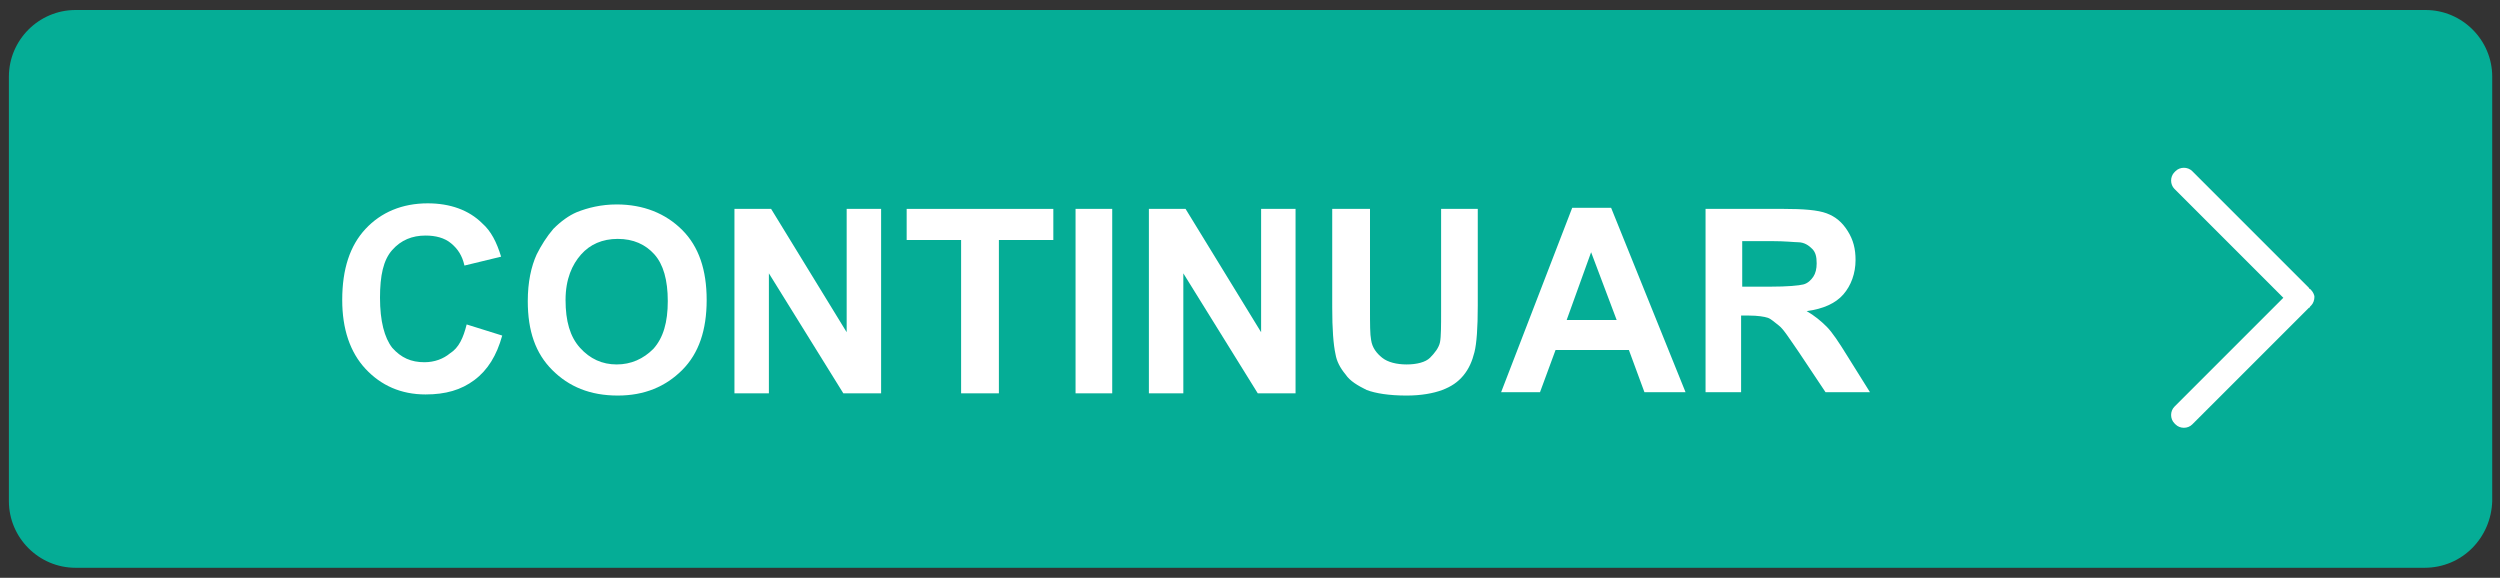 <?xml version="1.0" encoding="utf-8"?>
<!-- Generator: Adobe Illustrator 20.0.0, SVG Export Plug-In . SVG Version: 6.00 Build 0)  -->
<svg version="1.1" id="Camada_1" xmlns="http://www.w3.org/2000/svg" xmlns:xlink="http://www.w3.org/1999/xlink" x="0px" y="0px"
	 viewBox="0 0 225 52" style="enable-background:new 0 0 225 52;" xml:space="preserve">
<rect x="0" y="0" width="225" height="52" fill="#333333" stroke="none"/>
<style type="text/css">
	.st0{fill:#05AD96;}
	.st1{fill:#FFFFFF;}
</style>
<path class="st0" d="M218.2,51.1H6.8c-3.3,0-6-2.7-6-6V6.9c0-3.3,2.7-6,6-6h211.5c3.3,0,6,2.7,6,6v38.2
	C224.2,48.4,221.6,51.1,218.2,51.1z"/>
<g>
	<path class="st1" d="M42,29.2l3.2,1c-0.5,1.8-1.3,3.1-2.5,4s-2.6,1.3-4.4,1.3c-2.2,0-4-0.8-5.4-2.3c-1.4-1.5-2.1-3.6-2.1-6.2
		c0-2.8,0.7-4.9,2.1-6.4c1.4-1.5,3.3-2.3,5.6-2.3c2,0,3.7,0.6,4.9,1.8c0.8,0.7,1.3,1.7,1.7,3l-3.3,0.8c-0.2-0.9-0.6-1.5-1.2-2
		c-0.6-0.5-1.4-0.7-2.3-0.7c-1.2,0-2.2,0.4-3,1.3c-0.8,0.9-1.1,2.3-1.1,4.3c0,2.1,0.4,3.6,1.1,4.5c0.8,0.9,1.7,1.3,2.9,1.3
		c0.9,0,1.7-0.3,2.3-0.8C41.3,31.3,41.7,30.4,42,29.2z"/>
	<path class="st1" d="M47.5,27.1c0-1.7,0.3-3.1,0.8-4.2c0.4-0.8,0.9-1.6,1.5-2.3c0.7-0.7,1.4-1.2,2.1-1.5c1-0.4,2.2-0.7,3.6-0.7
		c2.4,0,4.4,0.8,5.9,2.3c1.5,1.5,2.2,3.6,2.2,6.3c0,2.7-0.7,4.8-2.2,6.3s-3.4,2.3-5.8,2.3c-2.5,0-4.4-0.8-5.9-2.3
		C48.2,31.8,47.5,29.8,47.5,27.1z M50.9,27c0,1.9,0.4,3.3,1.3,4.3c0.9,1,2,1.5,3.3,1.5s2.4-0.5,3.3-1.4c0.9-1,1.3-2.4,1.3-4.3
		c0-1.9-0.4-3.3-1.2-4.2c-0.8-0.9-1.9-1.4-3.3-1.4s-2.5,0.5-3.3,1.4S50.9,25.1,50.9,27z"/>
	<path class="st1" d="M66.1,35.3V18.8h3.3l6.8,11.1V18.8h3.1v16.6h-3.4l-6.7-10.8v10.8H66.1z"/>
	<path class="st1" d="M86.5,35.3V21.6h-4.9v-2.8h13.2v2.8h-4.9v13.8H86.5z"/>
	<path class="st1" d="M96.8,35.3V18.8h3.3v16.6H96.8z"/>
	<path class="st1" d="M103.4,35.3V18.8h3.3l6.8,11.1V18.8h3.1v16.6h-3.4l-6.7-10.8v10.8H103.4z"/>
	<path class="st1" d="M120,18.8h3.3v9c0,1.4,0,2.3,0.1,2.8c0.1,0.7,0.5,1.2,1,1.6s1.3,0.6,2.2,0.6c0.9,0,1.7-0.2,2.1-0.6
		s0.8-0.9,0.9-1.4s0.1-1.5,0.1-2.8v-9.2h3.3v8.7c0,2-0.1,3.4-0.3,4.2s-0.5,1.5-1,2.1s-1.1,1-1.9,1.3c-0.8,0.3-1.9,0.5-3.2,0.5
		c-1.6,0-2.8-0.2-3.6-0.5c-0.8-0.4-1.5-0.8-1.9-1.4c-0.5-0.6-0.8-1.2-0.9-1.8c-0.2-0.9-0.3-2.3-0.3-4.2V18.8z"/>
	<path class="st1" d="M151.7,35.3H148l-1.4-3.8H140l-1.4,3.8h-3.5l6.4-16.6h3.5L151.7,35.3z M145.5,28.8l-2.3-6.1l-2.2,6.1H145.5z"
		/>
	<path class="st1" d="M153.5,35.3V18.8h7c1.8,0,3.1,0.1,3.9,0.4c0.8,0.3,1.4,0.8,1.9,1.6c0.5,0.8,0.7,1.6,0.7,2.6
		c0,1.2-0.4,2.3-1.1,3.1c-0.7,0.8-1.8,1.3-3.3,1.5c0.7,0.4,1.3,0.9,1.8,1.4c0.5,0.5,1.1,1.4,1.9,2.7l2,3.2h-4l-2.4-3.6
		c-0.9-1.3-1.4-2.1-1.8-2.4s-0.7-0.6-1-0.7s-0.9-0.2-1.7-0.2h-0.7v6.9H153.5z M156.8,25.8h2.5c1.6,0,2.6-0.1,3-0.2
		c0.4-0.1,0.7-0.4,0.9-0.7s0.3-0.7,0.3-1.2c0-0.6-0.1-1-0.4-1.3c-0.3-0.3-0.7-0.6-1.3-0.6c-0.3,0-1.1-0.1-2.4-0.1h-2.6V25.8z"/>
</g>
<path class="st1" d="M208,26.1l-0.1-0.1c0,0-0.1,0-0.1-0.1l-10.5-10.5c-0.4-0.4-1.1-0.4-1.5,0l-0.1,0.1c-0.4,0.4-0.4,1.1,0,1.5
	l9.8,9.8l-9.8,9.8c-0.4,0.4-0.4,1.1,0,1.5l0.1,0.1c0.4,0.4,1.1,0.4,1.5,0l10.5-10.5c0,0,0.1,0,0.1-0.1l0.1-0.1
	c0.2-0.2,0.3-0.5,0.3-0.8C208.3,26.6,208.2,26.3,208,26.1z"/>
</svg>
